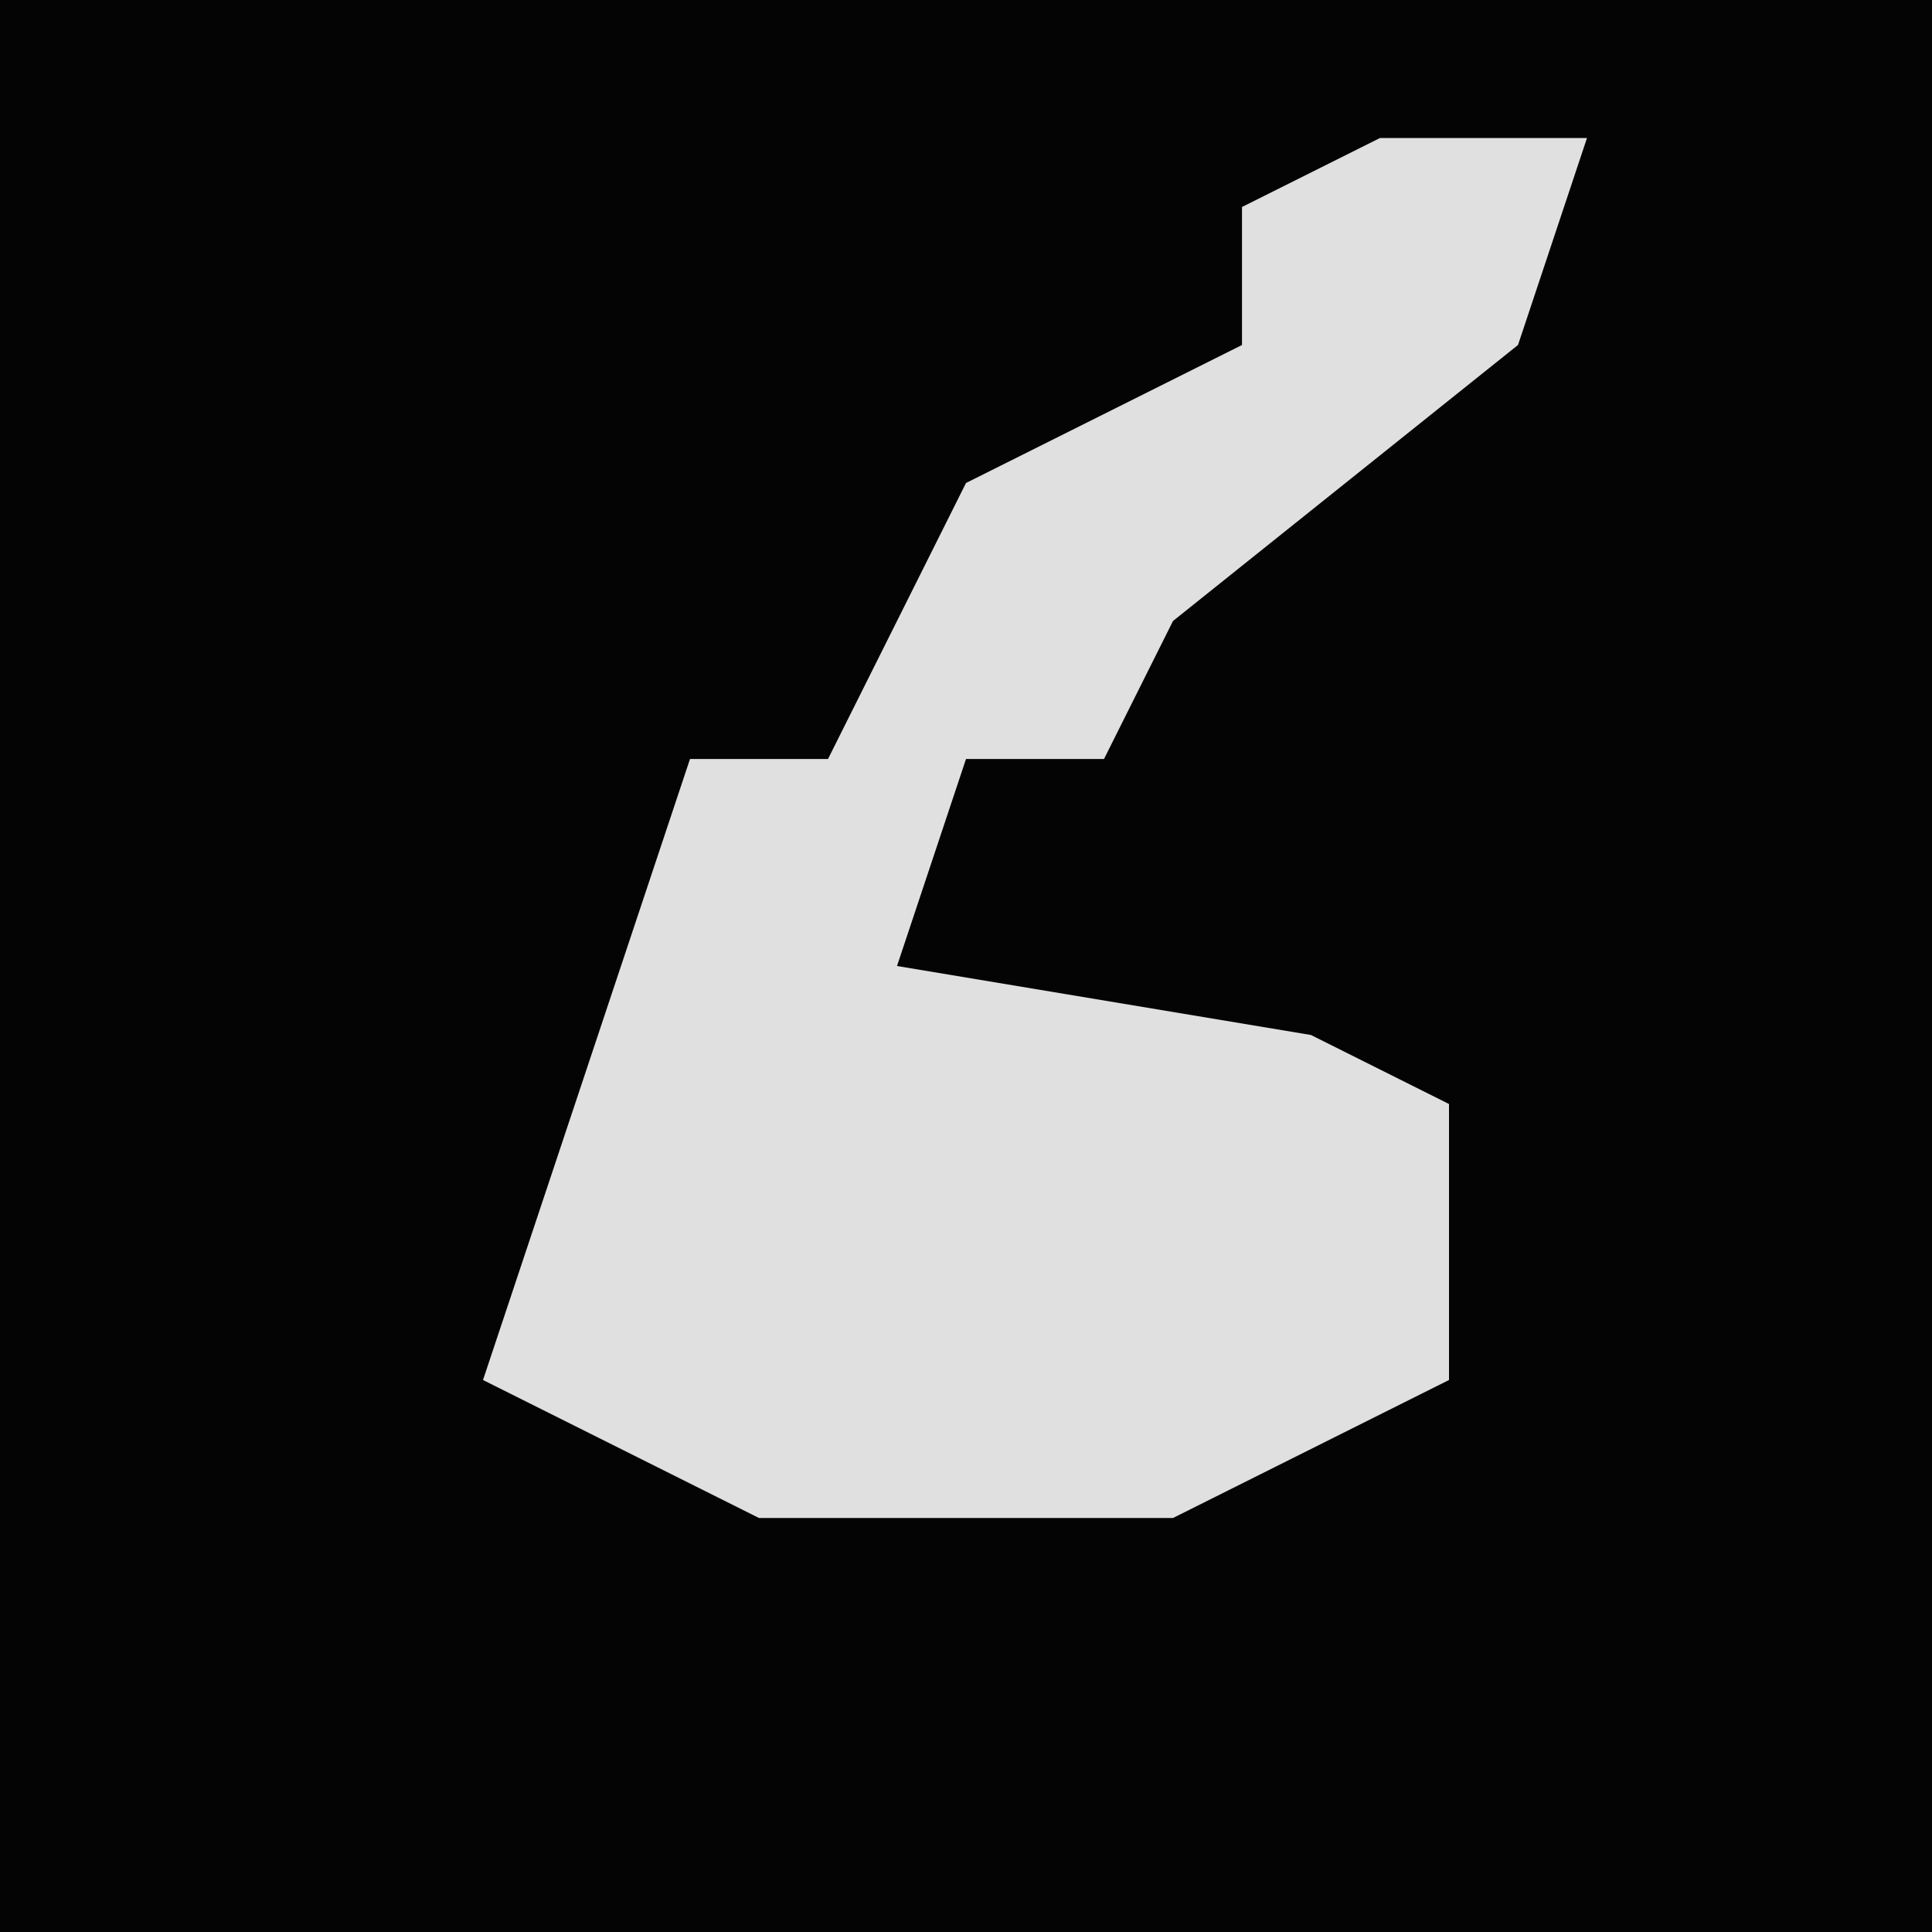 <?xml version="1.0" encoding="UTF-8"?>
<svg version="1.1" xmlns="http://www.w3.org/2000/svg" width="28" height="28">
<path d="M0,0 L28,0 L28,28 L0,28 Z " fill="#040404" transform="translate(0,0)"/>
<path d="M0,0 L3,0 L2,3 L-3,7 L-4,9 L-6,9 L-7,12 L-1,13 L1,14 L1,18 L-3,20 L-9,20 L-13,18 L-10,9 L-8,9 L-6,5 L-2,3 L-2,1 Z " fill="#E0E0E0" transform="translate(20,2)"/>
</svg>
